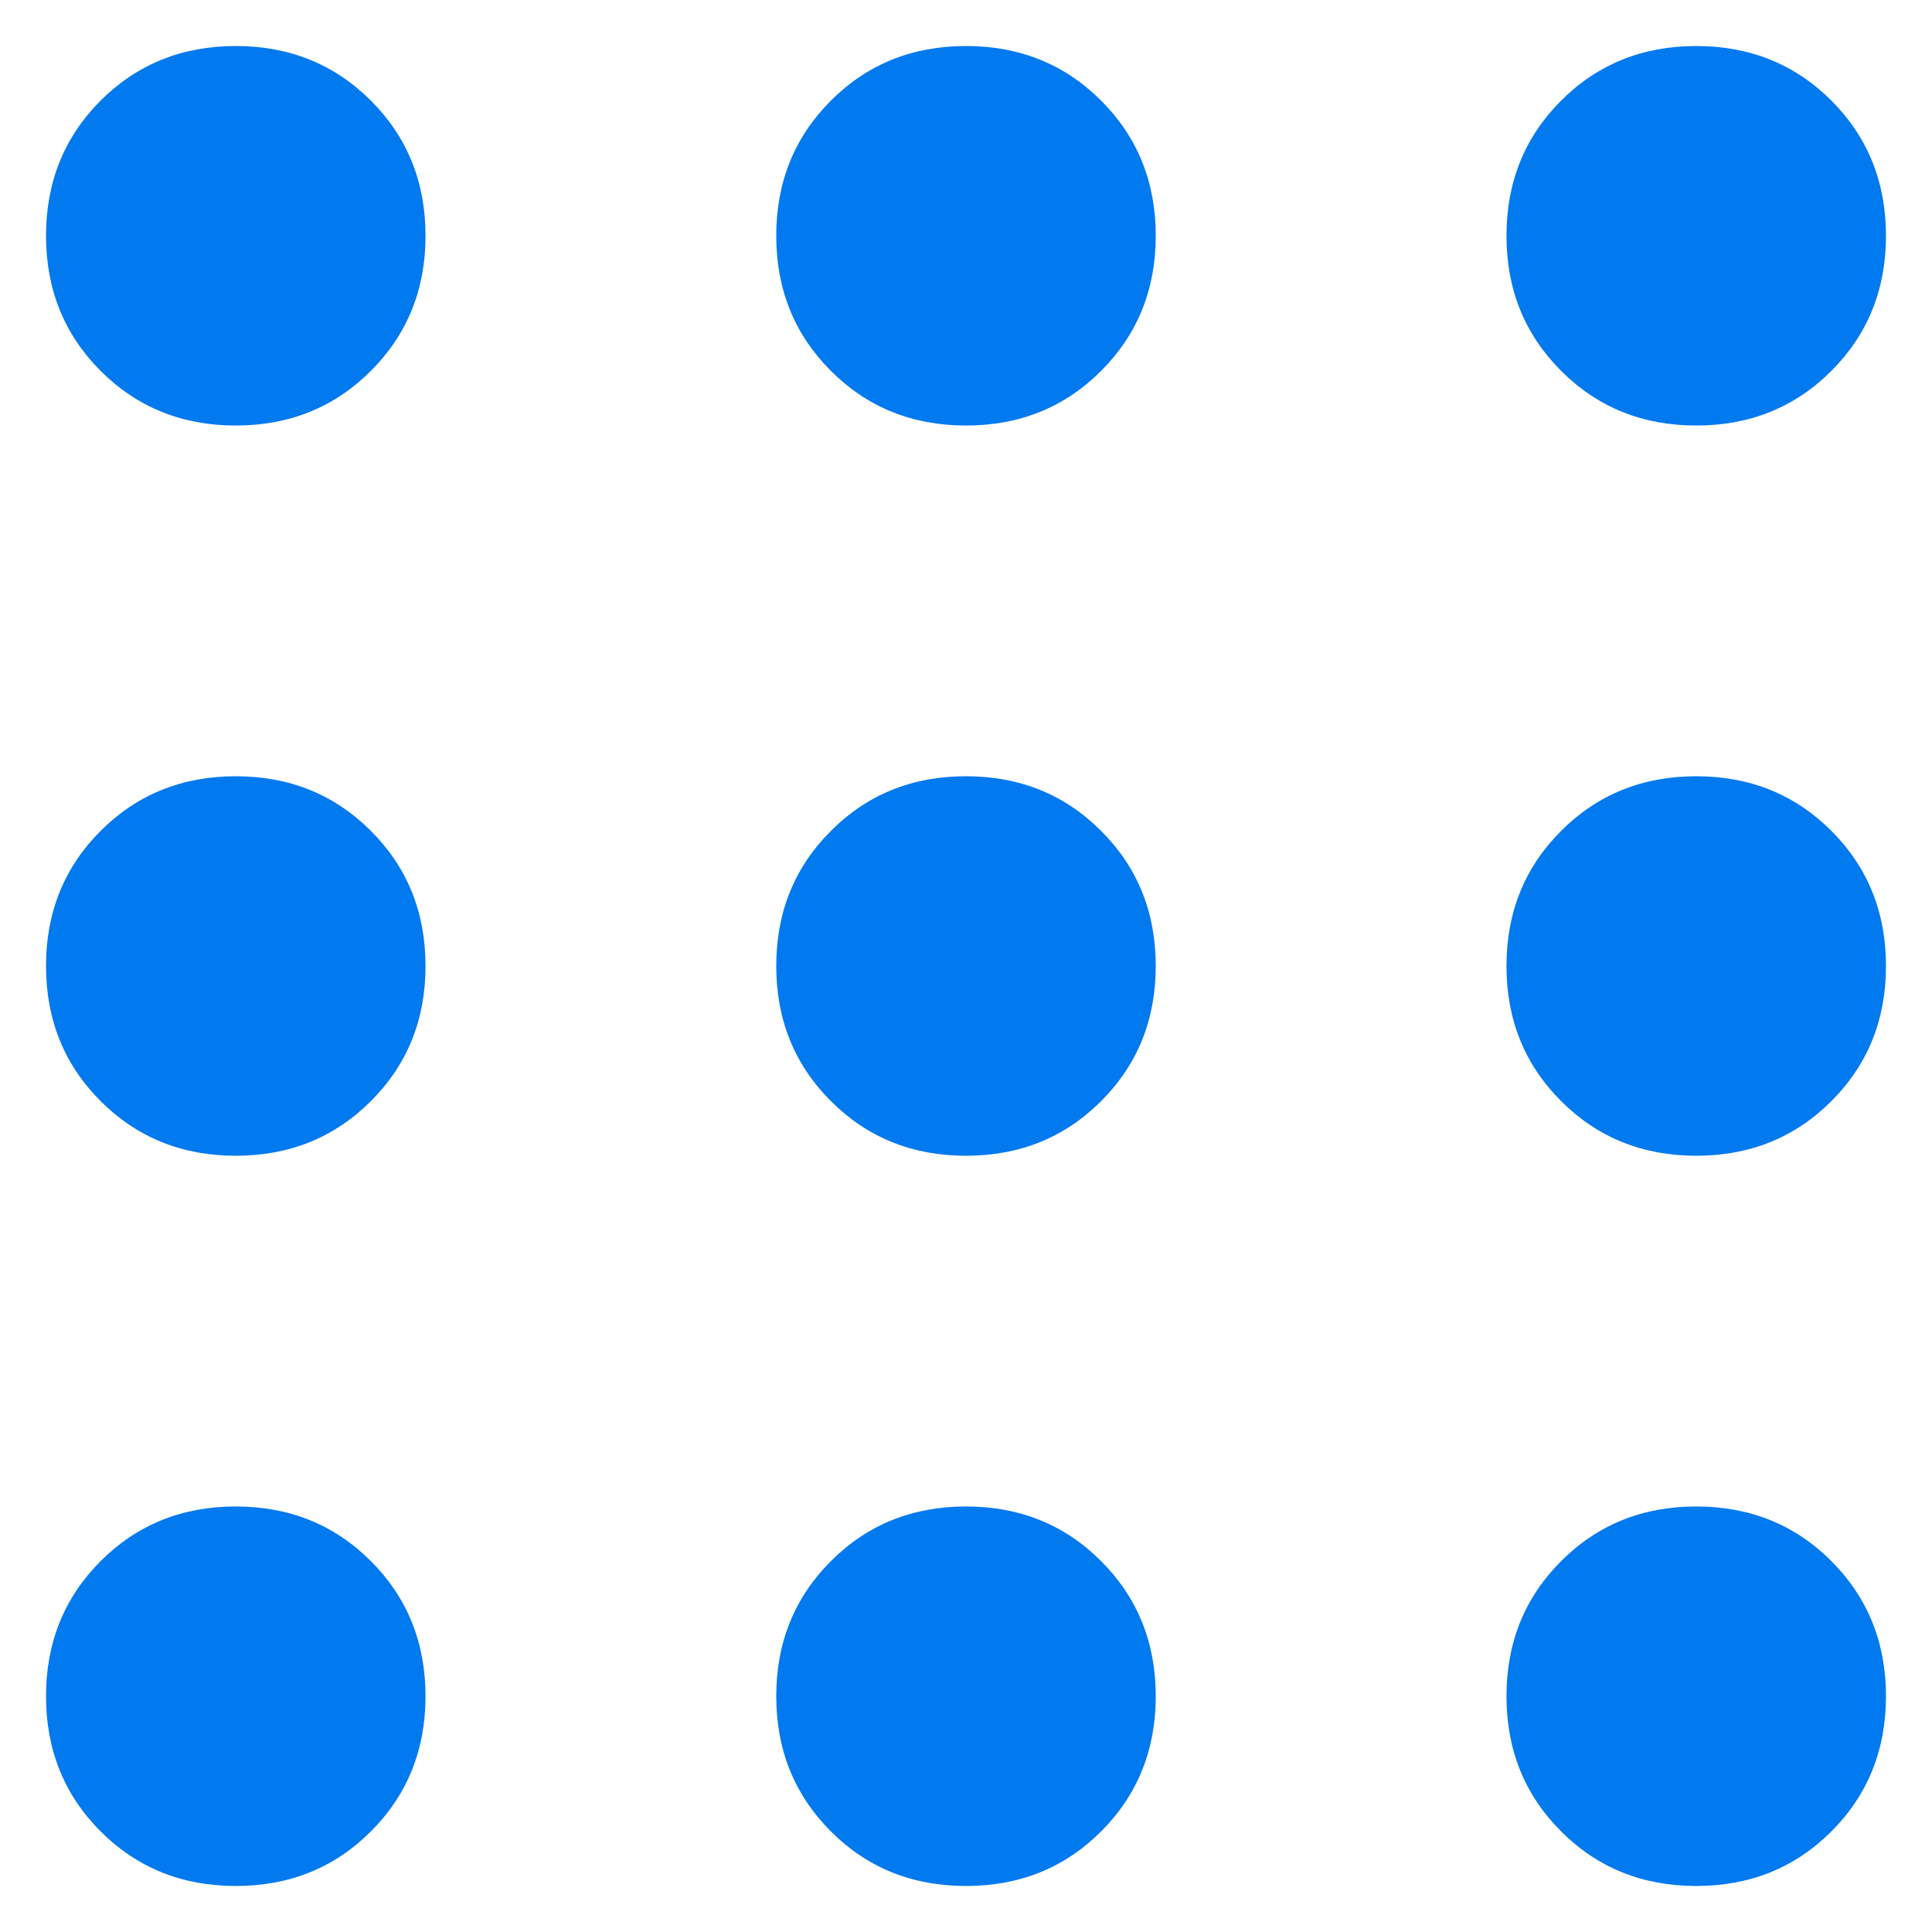 <svg width="28" height="28" viewBox="0 0 28 28" fill="none" xmlns="http://www.w3.org/2000/svg">
<path d="M3.417 27.333C2.639 27.333 1.986 27.07 1.458 26.542C0.931 26.014 0.667 25.361 0.667 24.583C0.667 23.806 0.931 23.153 1.458 22.625C1.986 22.097 2.639 21.833 3.417 21.833C4.194 21.833 4.847 22.097 5.375 22.625C5.903 23.153 6.167 23.806 6.167 24.583C6.167 25.361 5.903 26.014 5.375 26.542C4.847 27.07 4.194 27.333 3.417 27.333ZM14 27.333C13.222 27.333 12.569 27.07 12.042 26.542C11.514 26.014 11.25 25.361 11.25 24.583C11.25 23.806 11.514 23.153 12.042 22.625C12.569 22.097 13.222 21.833 14 21.833C14.778 21.833 15.431 22.097 15.958 22.625C16.486 23.153 16.75 23.806 16.75 24.583C16.75 25.361 16.486 26.014 15.958 26.542C15.431 27.07 14.778 27.333 14 27.333ZM24.583 27.333C23.805 27.333 23.153 27.07 22.625 26.542C22.097 26.014 21.833 25.361 21.833 24.583C21.833 23.806 22.097 23.153 22.625 22.625C23.153 22.097 23.805 21.833 24.583 21.833C25.361 21.833 26.014 22.097 26.542 22.625C27.069 23.153 27.333 23.806 27.333 24.583C27.333 25.361 27.069 26.014 26.542 26.542C26.014 27.07 25.361 27.333 24.583 27.333ZM3.417 16.75C2.639 16.75 1.986 16.486 1.458 15.958C0.931 15.431 0.667 14.778 0.667 14C0.667 13.222 0.931 12.569 1.458 12.042C1.986 11.514 2.639 11.25 3.417 11.25C4.194 11.25 4.847 11.514 5.375 12.042C5.903 12.569 6.167 13.222 6.167 14C6.167 14.778 5.903 15.431 5.375 15.958C4.847 16.486 4.194 16.75 3.417 16.75ZM14 16.75C13.222 16.75 12.569 16.486 12.042 15.958C11.514 15.431 11.25 14.778 11.25 14C11.25 13.222 11.514 12.569 12.042 12.042C12.569 11.514 13.222 11.25 14 11.25C14.778 11.25 15.431 11.514 15.958 12.042C16.486 12.569 16.75 13.222 16.75 14C16.75 14.778 16.486 15.431 15.958 15.958C15.431 16.486 14.778 16.75 14 16.75ZM24.583 16.75C23.805 16.75 23.153 16.486 22.625 15.958C22.097 15.431 21.833 14.778 21.833 14C21.833 13.222 22.097 12.569 22.625 12.042C23.153 11.514 23.805 11.25 24.583 11.25C25.361 11.25 26.014 11.514 26.542 12.042C27.069 12.569 27.333 13.222 27.333 14C27.333 14.778 27.069 15.431 26.542 15.958C26.014 16.486 25.361 16.75 24.583 16.75ZM3.417 6.167C2.639 6.167 1.986 5.903 1.458 5.375C0.931 4.847 0.667 4.195 0.667 3.417C0.667 2.639 0.931 1.986 1.458 1.458C1.986 0.931 2.639 0.667 3.417 0.667C4.194 0.667 4.847 0.931 5.375 1.458C5.903 1.986 6.167 2.639 6.167 3.417C6.167 4.195 5.903 4.847 5.375 5.375C4.847 5.903 4.194 6.167 3.417 6.167ZM14 6.167C13.222 6.167 12.569 5.903 12.042 5.375C11.514 4.847 11.25 4.195 11.25 3.417C11.25 2.639 11.514 1.986 12.042 1.458C12.569 0.931 13.222 0.667 14 0.667C14.778 0.667 15.431 0.931 15.958 1.458C16.486 1.986 16.75 2.639 16.75 3.417C16.75 4.195 16.486 4.847 15.958 5.375C15.431 5.903 14.778 6.167 14 6.167ZM24.583 6.167C23.805 6.167 23.153 5.903 22.625 5.375C22.097 4.847 21.833 4.195 21.833 3.417C21.833 2.639 22.097 1.986 22.625 1.458C23.153 0.931 23.805 0.667 24.583 0.667C25.361 0.667 26.014 0.931 26.542 1.458C27.069 1.986 27.333 2.639 27.333 3.417C27.333 4.195 27.069 4.847 26.542 5.375C26.014 5.903 25.361 6.167 24.583 6.167Z" fill="#0179EF"/>
</svg>
